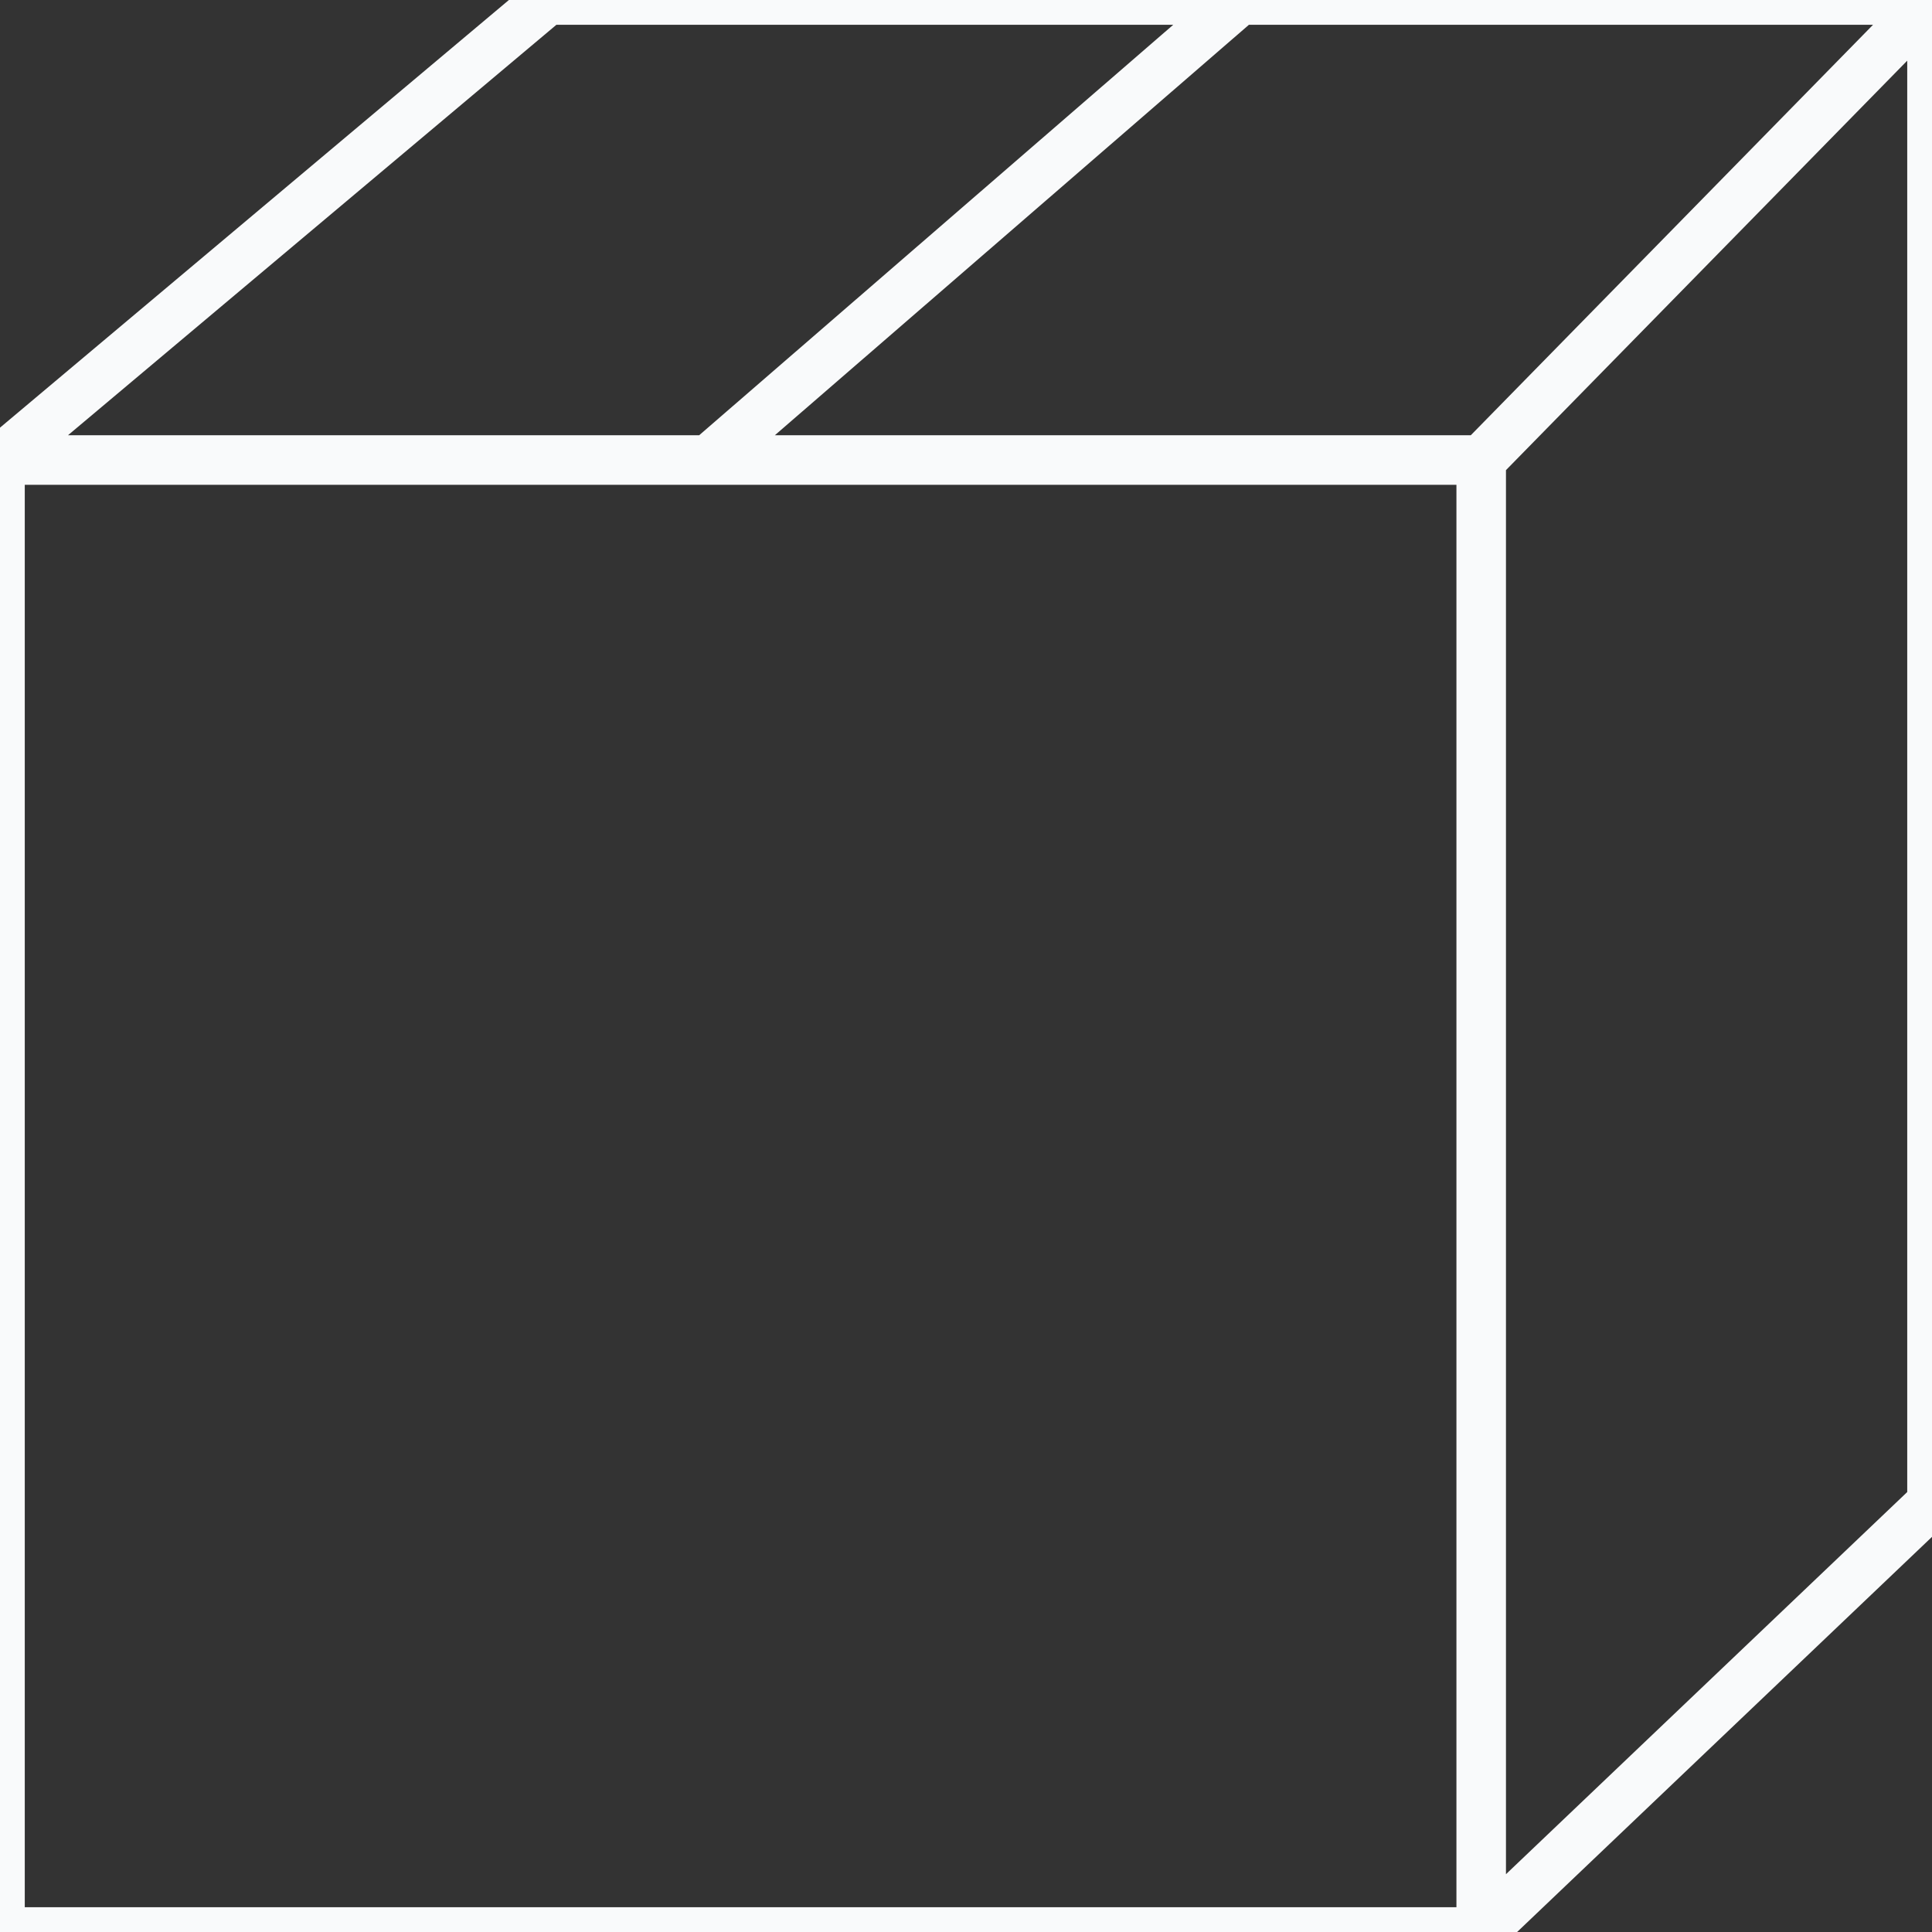 <svg width="39" height="39" viewBox="0 0 39 39" fill="none" xmlns="http://www.w3.org/2000/svg">
<rect x="0" y="0" width="39" height="39" fill="#333333" stroke="none"/>
<g id="module2" clip-path="url(#clip0_80_208)">
<g id="Group 31">
<path id="Vector 1" d="M0 9.286V39H29.9M0 9.286L11.05 0H25.025M0 9.286H14.3M29.9 39L39 30.333V0M29.9 39V9.286M39 0H25.025M39 0L29.9 9.286M14.3 9.286L25.025 0M14.3 9.286H29.9" stroke="#F9FAFB"/>
</g>
</g>
<defs>
<clipPath id="clip0_80_208">
<rect width="39" height="39" fill="white"/>
</clipPath>
</defs>
</svg>
